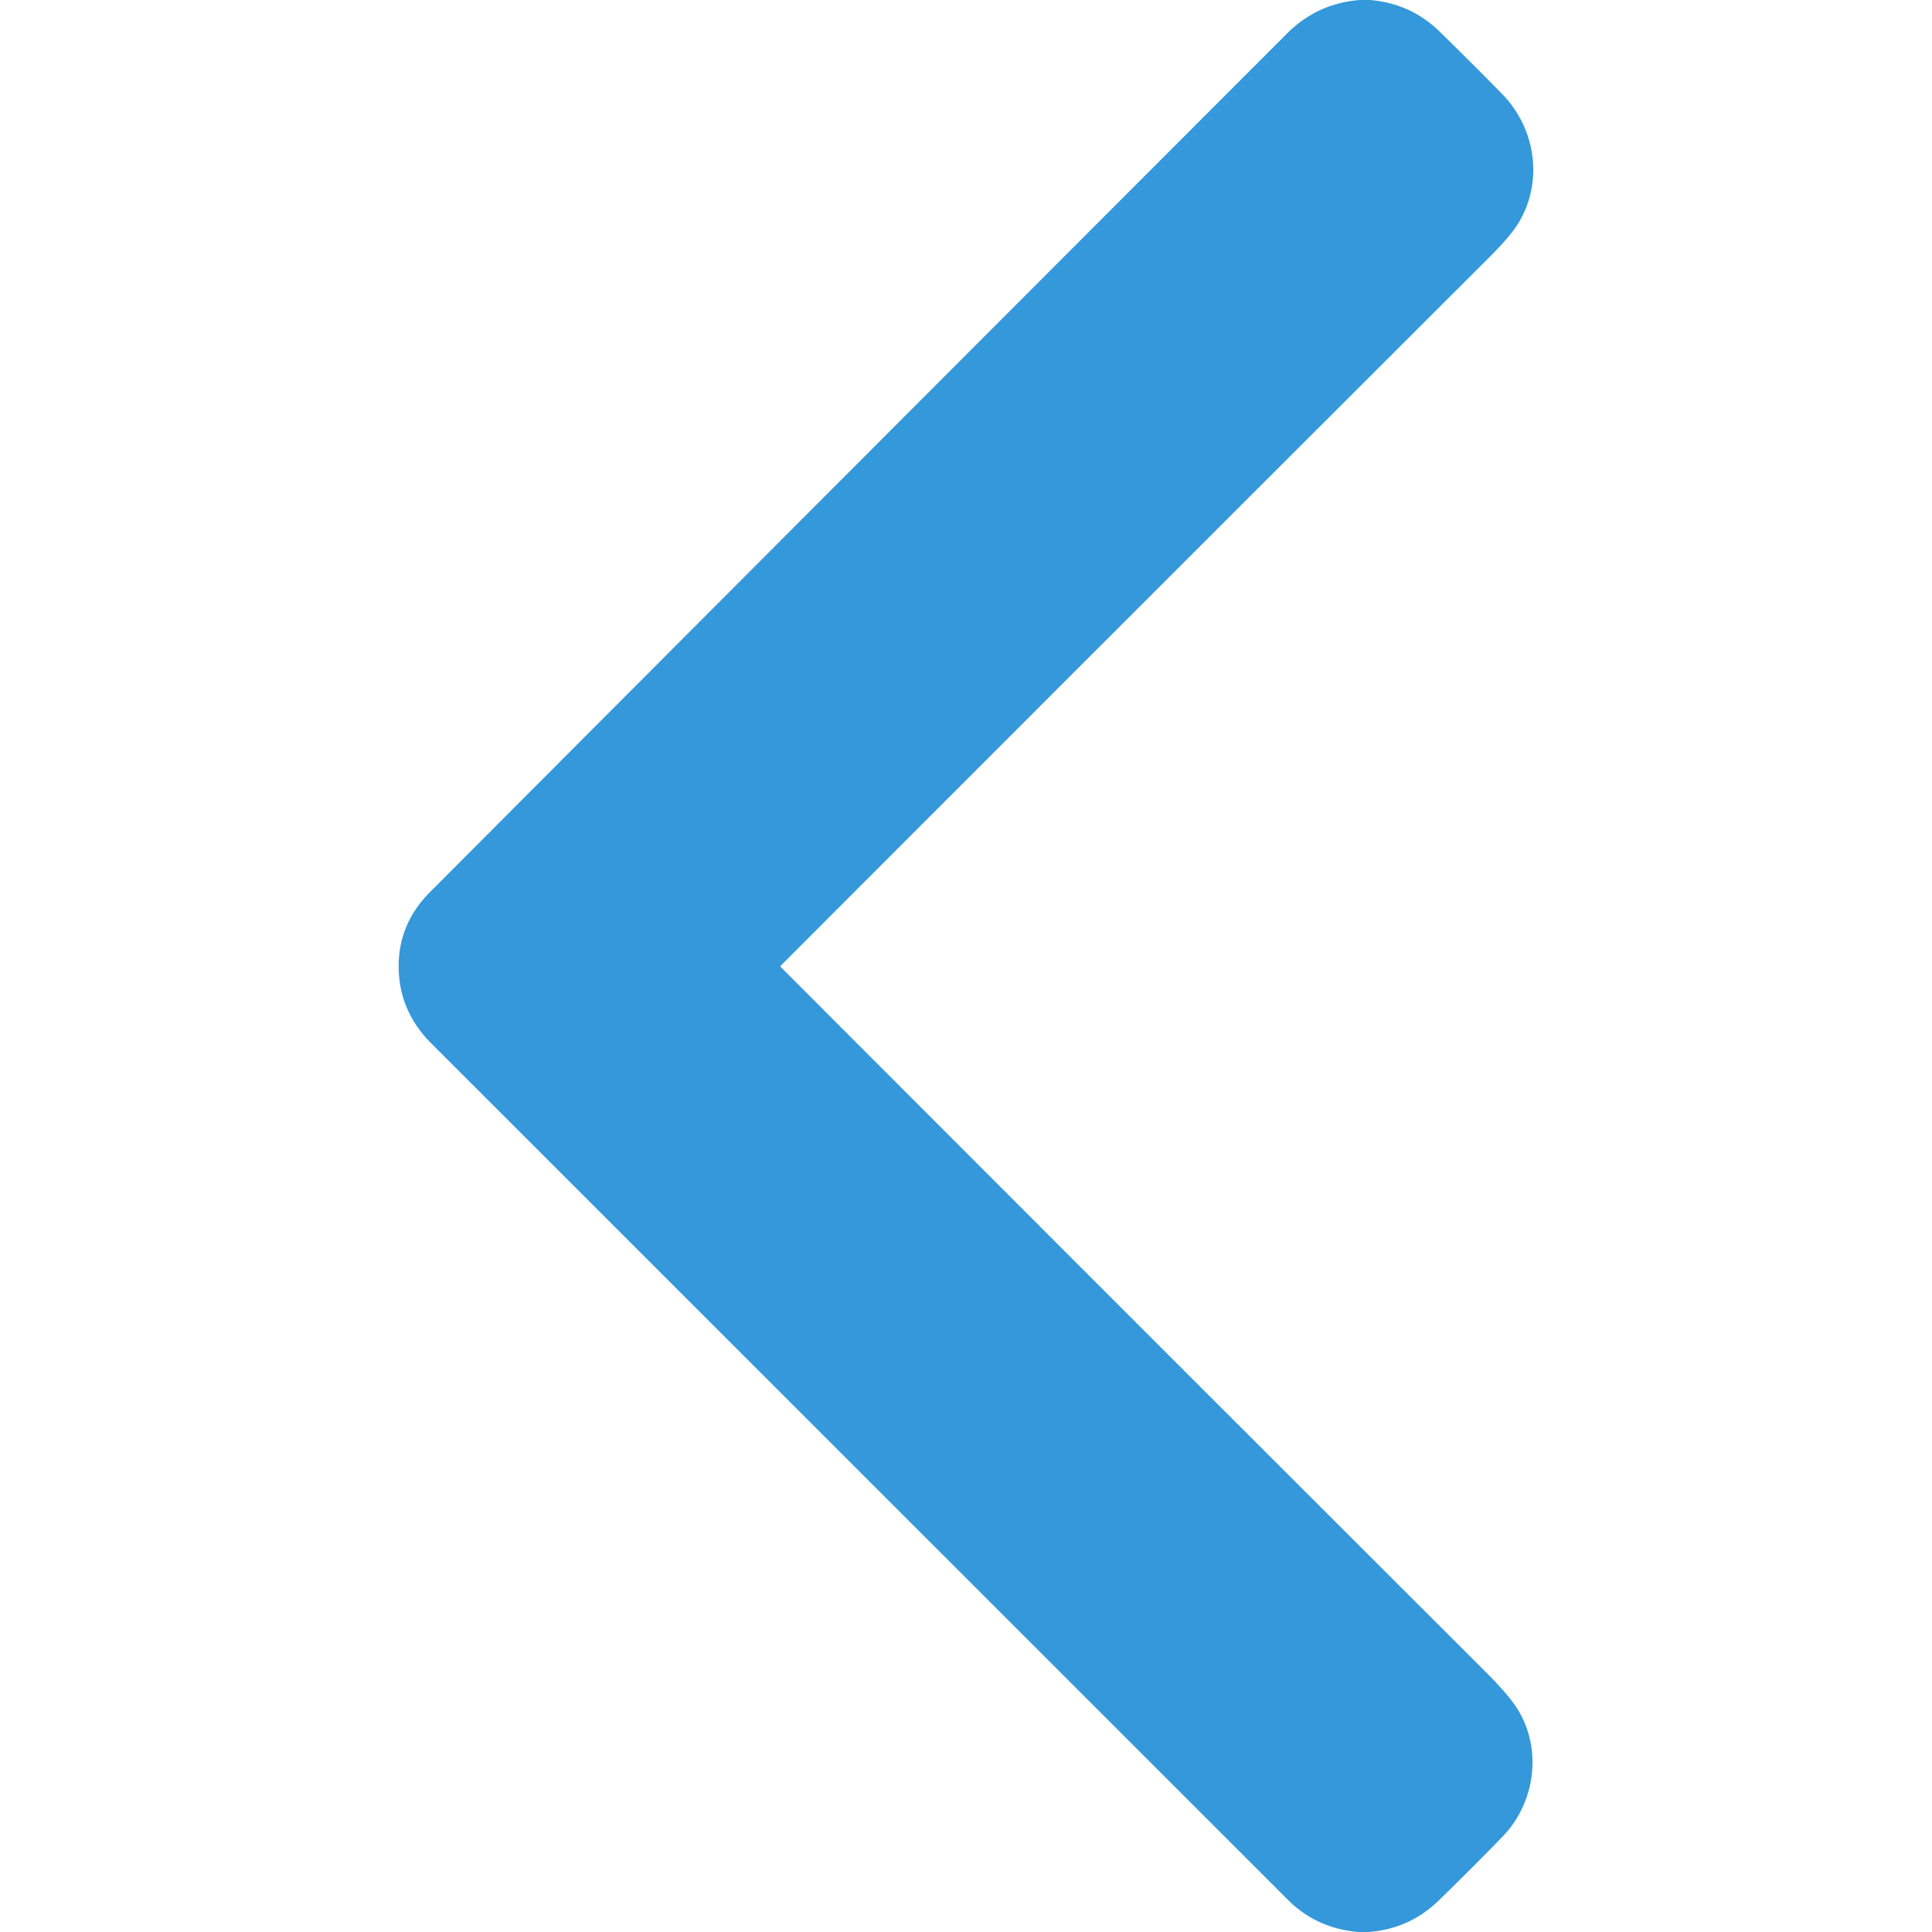 <?xml version="1.0" encoding="UTF-8" standalone="no"?>
<!DOCTYPE svg PUBLIC "-//W3C//DTD SVG 1.1//EN" "http://www.w3.org/Graphics/SVG/1.1/DTD/svg11.dtd">
<svg xmlns="http://www.w3.org/2000/svg" version="1.1" viewBox="0.00 0.00 512.00 512.00">
<path fill="#3498db" d="
  M 360.33 0.00
  L 363.01 0.00
  Q 373.88 0.89 381.57 8.42
  Q 390.18 16.85 398.06 24.89
  C 406.96 33.99 409.00 47.85 402.60 58.79
  Q 400.50 62.37 394.80 68.06
  Q 300.28 162.45 206.94 255.88
  A 0.30 0.30 0.0 0 0 206.94 256.30
  Q 301.60 351.10 393.77 443.13
  Q 400.11 449.47 402.41 453.33
  C 408.75 463.97 406.74 477.92 398.17 486.75
  Q 390.89 494.26 381.34 503.59
  Q 373.61 511.16 362.69 512.00
  L 360.00 512.00
  Q 348.90 511.06 341.29 503.46
  Q 227.78 389.97 114.27 276.49
  Q 105.73 267.95 105.65 256.25
  Q 105.58 244.81 113.94 236.43
  Q 215.07 134.97 341.10 8.86
  Q 349.04 0.91 360.33 0.00
  Z"
/>
</svg>

